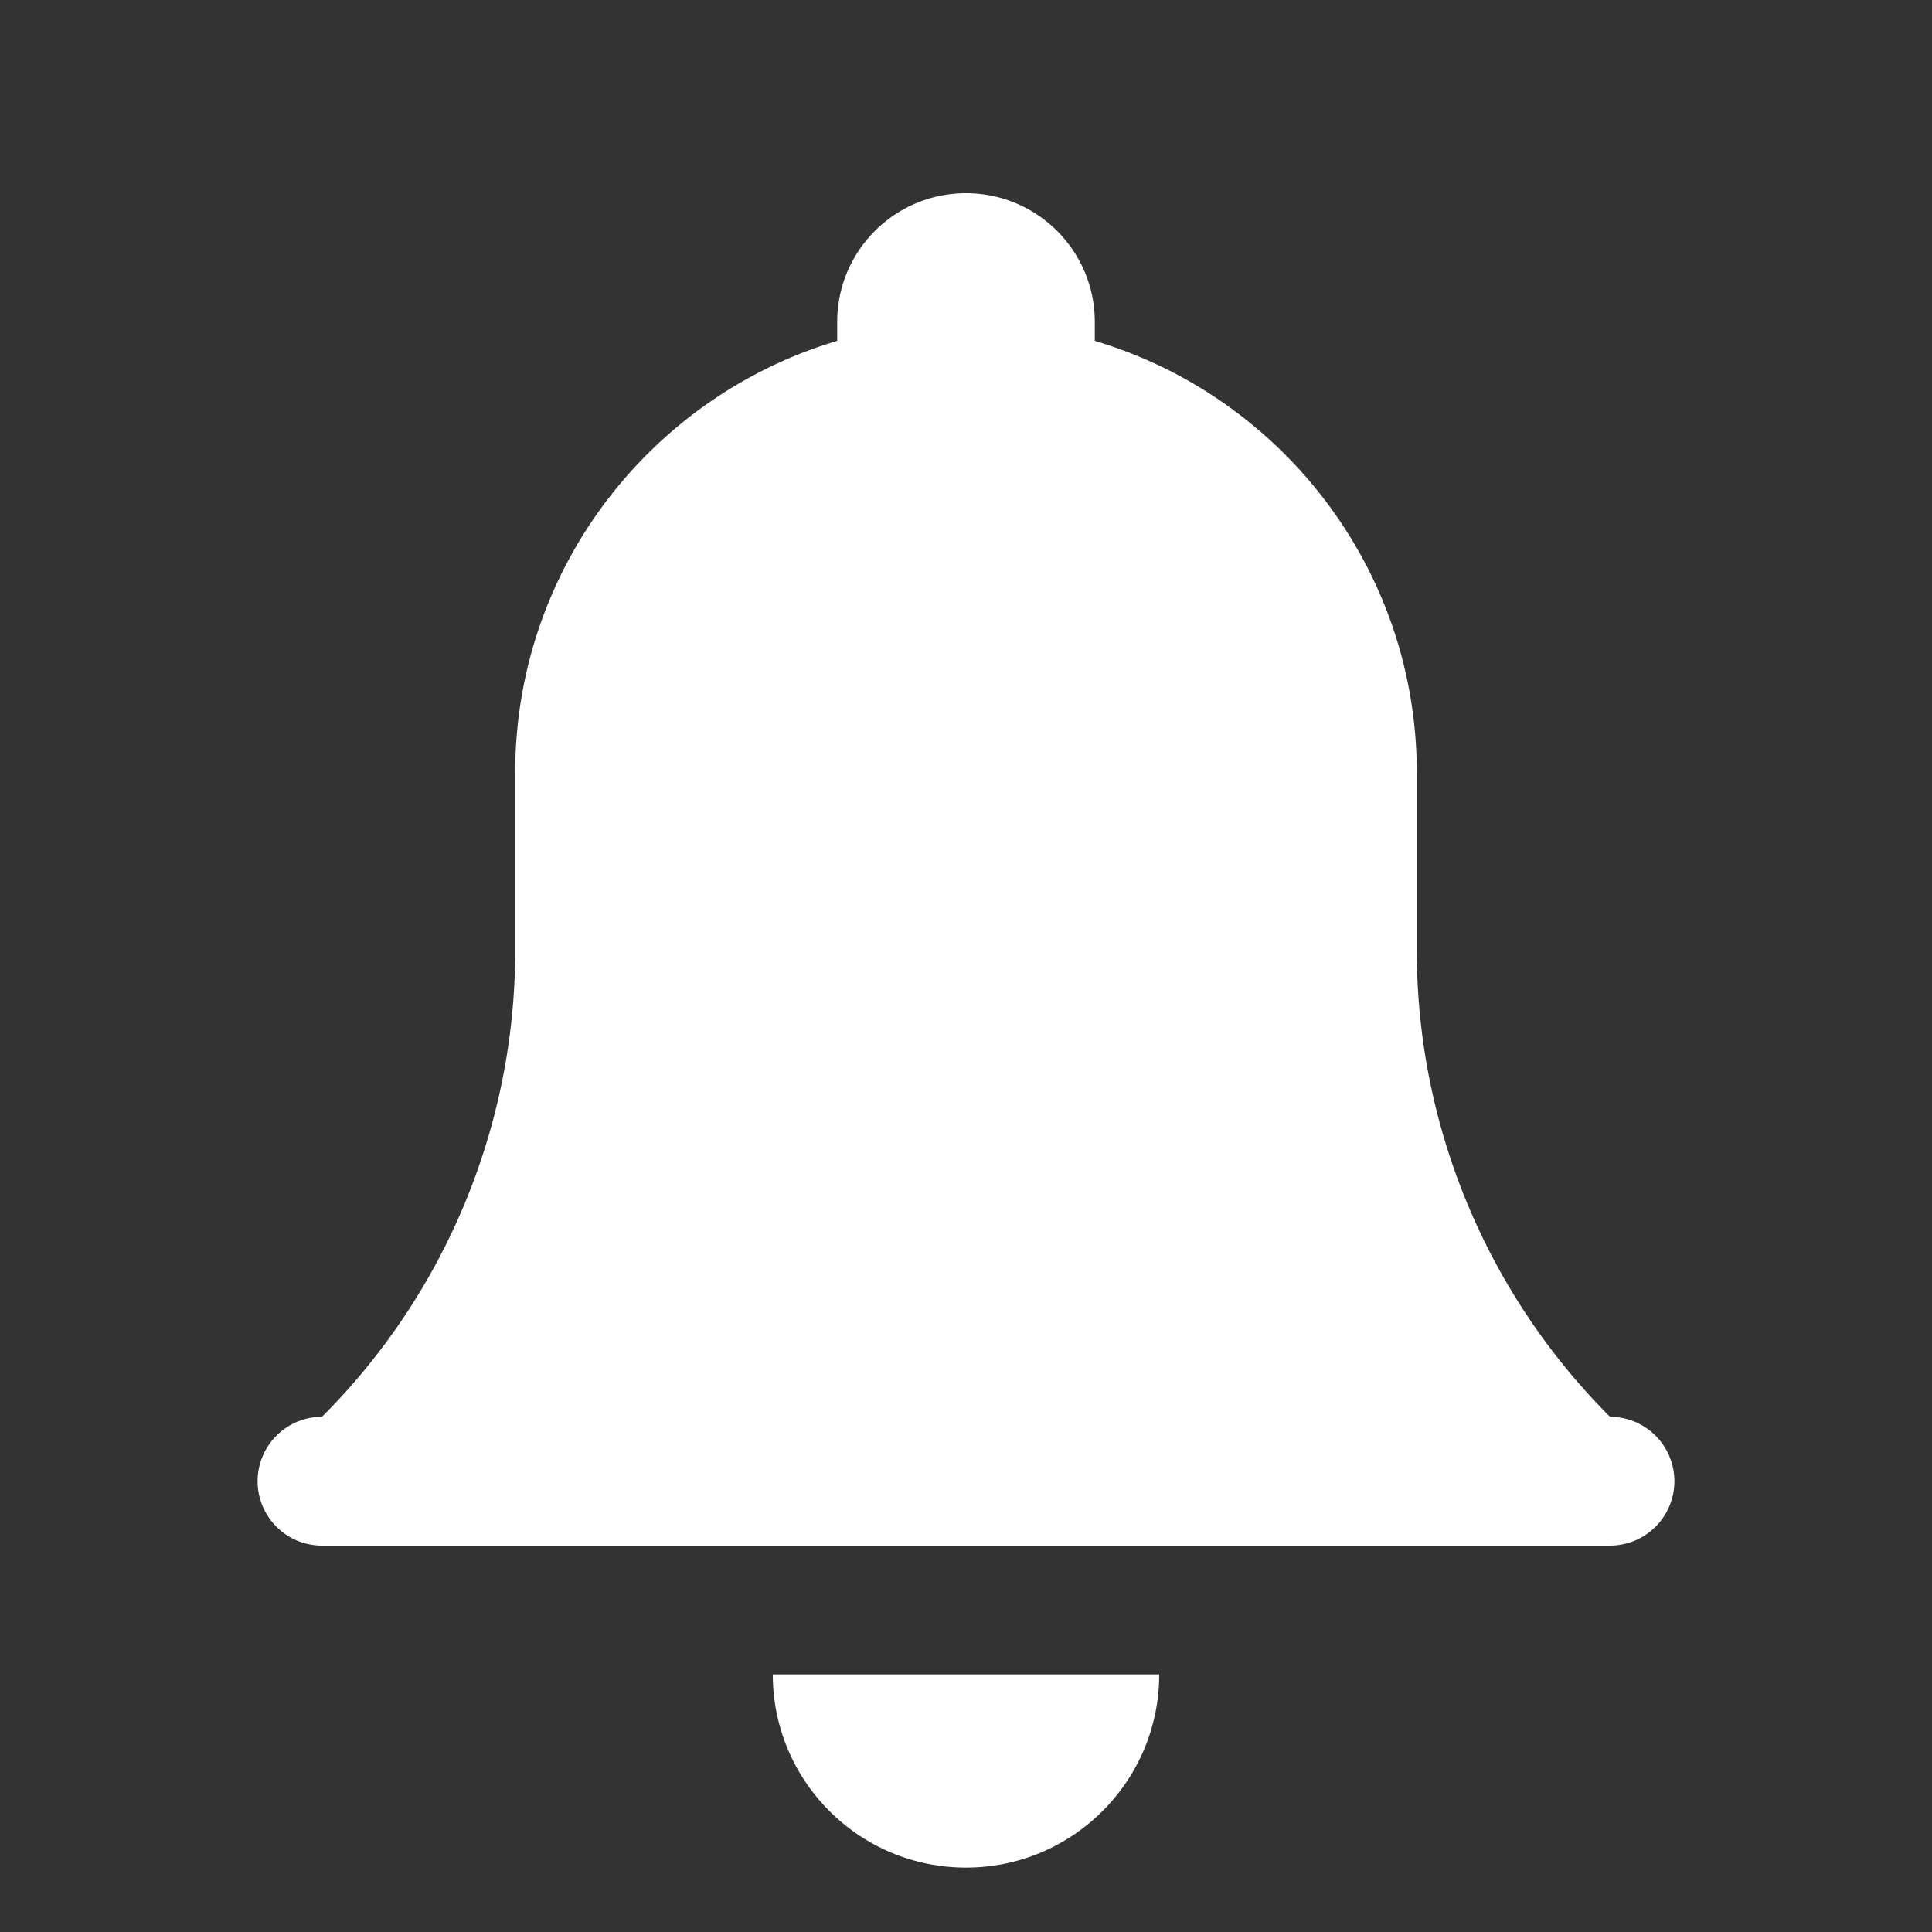 <svg xmlns="http://www.w3.org/2000/svg" viewBox="0 0 30 30"><rect x="0" y="0" width="30" height="30" fill="#333333" stroke="none"/><path style="fill: #ffffff;" d="M 15 3 C 13.895 3 13 3.895 13 5 L 13 5.293 C 10.109 6.154 8 8.829 8 12 L 8 14.758 C 8 17.475 6.921 20.079 5 22 A 1 1 0 0 0 4 23 A 1 1 0 0 0 5 24 L 25 24 A 1 1 0 0 0 26 23 A 1 1 0 0 0 25 22 C 23.079 20.079 22 17.475 22 14.758 L 22 12 C 22 8.829 19.891 6.154 17 5.293 L 17 5 C 17 3.895 16.105 3 15 3 z M 12 26 C 12 27.657 13.343 29 15 29 C 16.657 29 18 27.657 18 26 L 12 26 z"></path></svg>